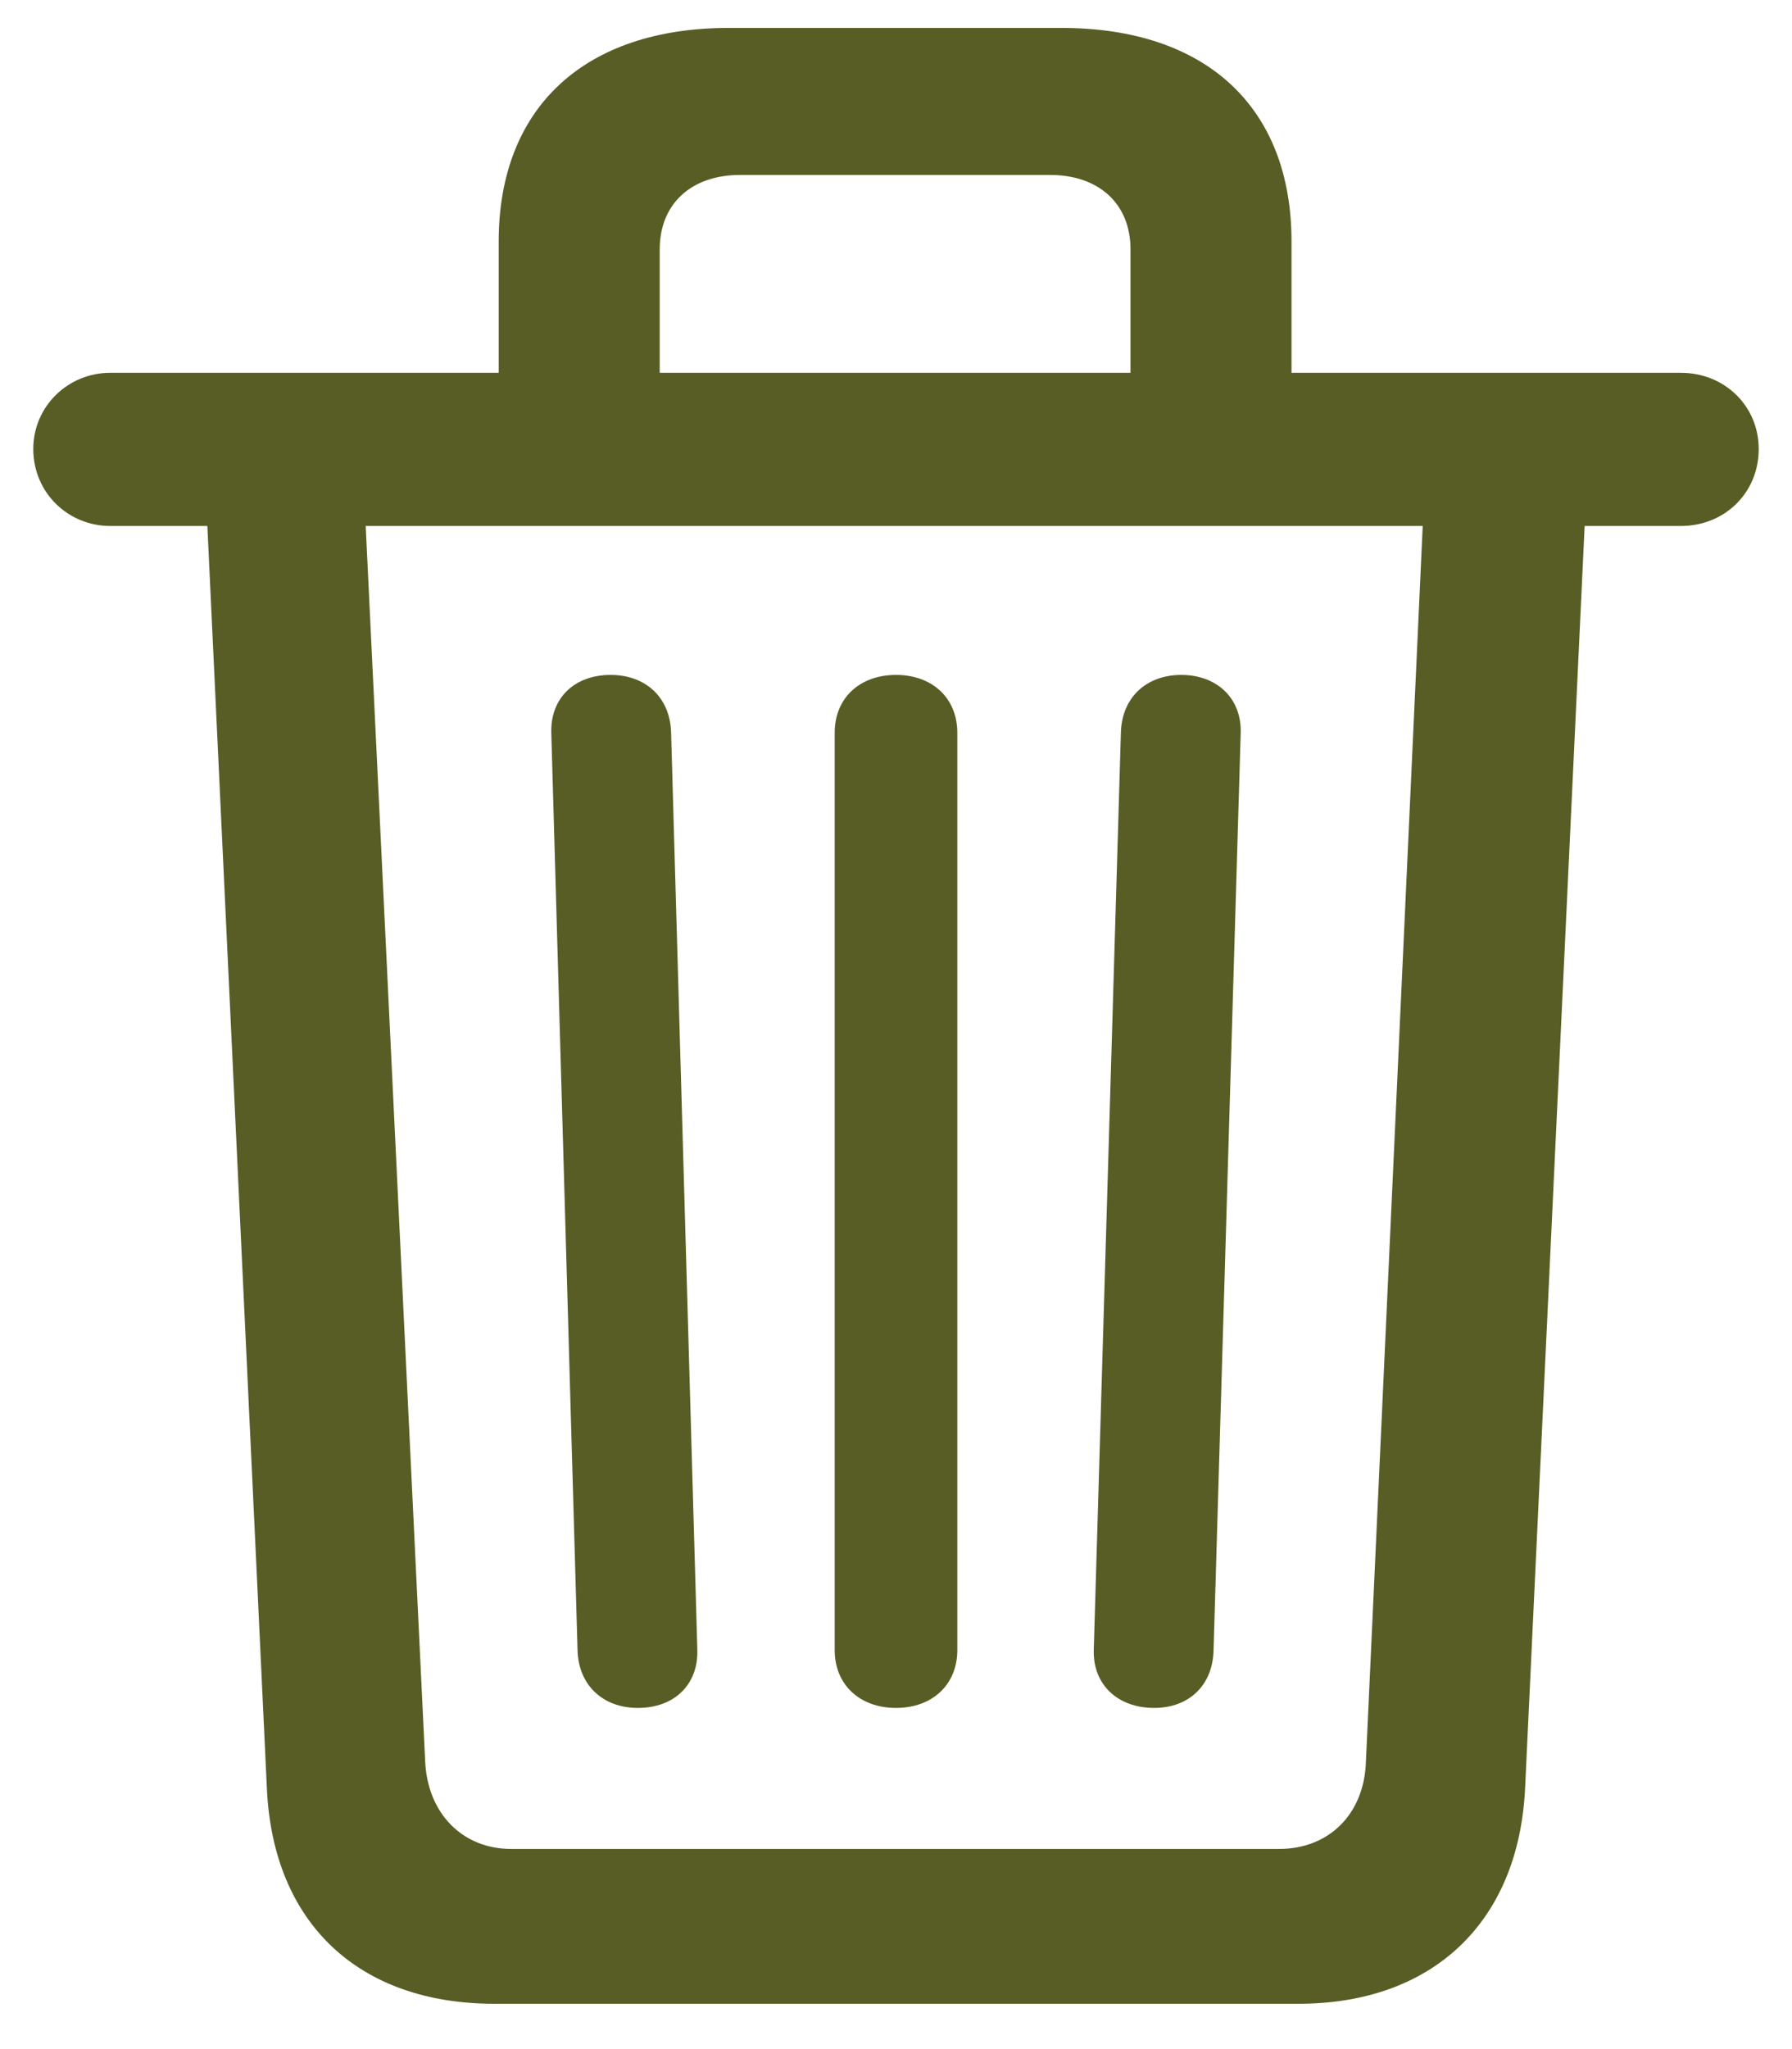<svg width="14" height="16" viewBox="0 0 14 16" fill="none" xmlns="http://www.w3.org/2000/svg">
    <path
        d="M3.862 15.646C2.803 15.646 2.133 15.018 2.085 13.965L1.62 4.107H0.861C0.533 4.107 0.26 3.848 0.26 3.506C0.26 3.171 0.533 2.911 0.861 2.911H3.896V1.886C3.896 0.84 4.566 0.218 5.694 0.218H8.292C9.427 0.218 10.09 0.84 10.09 1.886V2.911H13.132C13.474 2.911 13.74 3.171 13.74 3.506C13.74 3.848 13.474 4.107 13.132 4.107H12.38L11.915 13.958C11.867 15.011 11.19 15.646 10.145 15.646H3.862ZM5.154 1.947V2.911H8.832V1.947C8.832 1.592 8.586 1.366 8.203 1.366H5.783C5.4 1.366 5.154 1.592 5.154 1.947ZM3.992 14.437H9.994C10.384 14.437 10.657 14.163 10.671 13.76L11.115 4.107H2.857L3.322 13.76C3.343 14.163 3.616 14.437 3.992 14.437ZM4.983 13.336C4.71 13.336 4.519 13.158 4.512 12.885L4.307 5.721C4.3 5.454 4.484 5.27 4.771 5.27C5.045 5.27 5.236 5.447 5.243 5.721L5.448 12.885C5.455 13.151 5.271 13.336 4.983 13.336ZM7 13.336C6.713 13.336 6.521 13.151 6.521 12.885V5.721C6.521 5.454 6.713 5.27 7 5.27C7.287 5.27 7.479 5.454 7.479 5.721V12.885C7.479 13.151 7.287 13.336 7 13.336ZM9.017 13.336C8.729 13.336 8.538 13.151 8.545 12.885L8.757 5.721C8.764 5.447 8.955 5.27 9.229 5.27C9.509 5.27 9.7 5.454 9.693 5.721L9.481 12.885C9.475 13.158 9.29 13.336 9.017 13.336Z"
        fill="#585D25" />
</svg>
